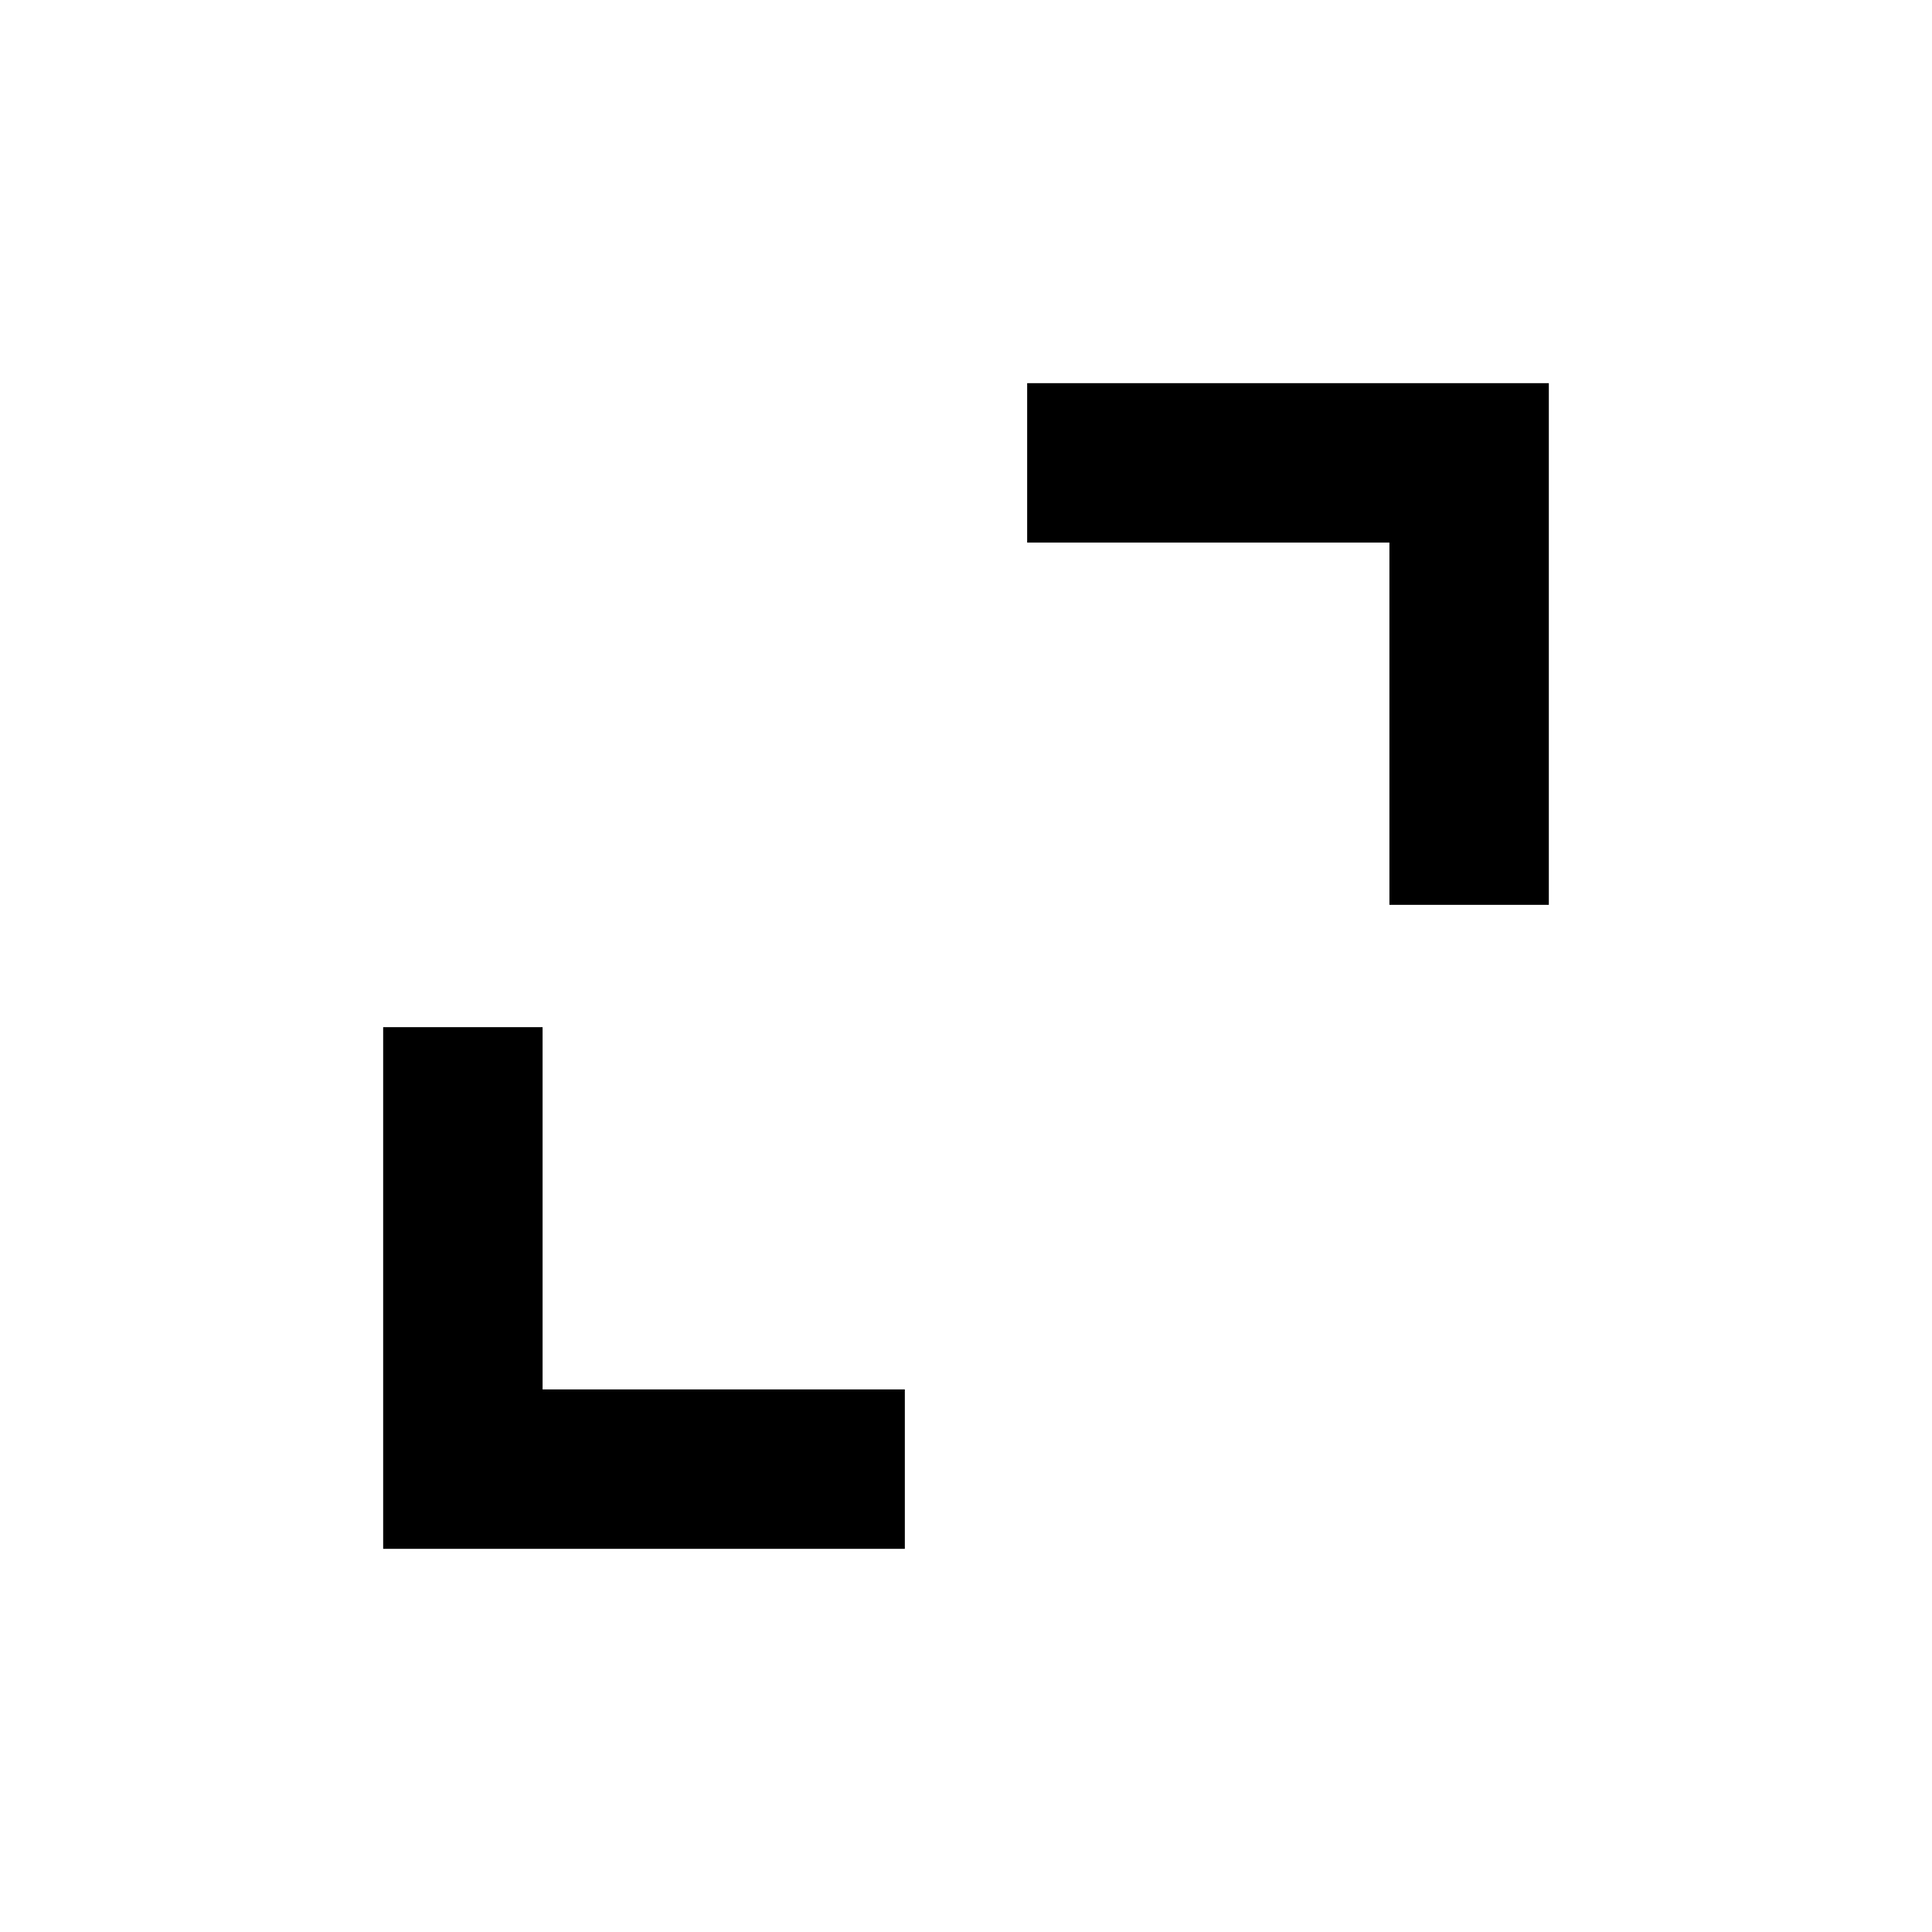 <svg xmlns="http://www.w3.org/2000/svg" width="48" height="48" viewBox="0 96 960 960"><path d="M190.391 865.609V606.391h79.218v180h180v79.218H190.391Zm500-320v-180h-180v-79.218h259.218v259.218h-79.218Z"/></svg>